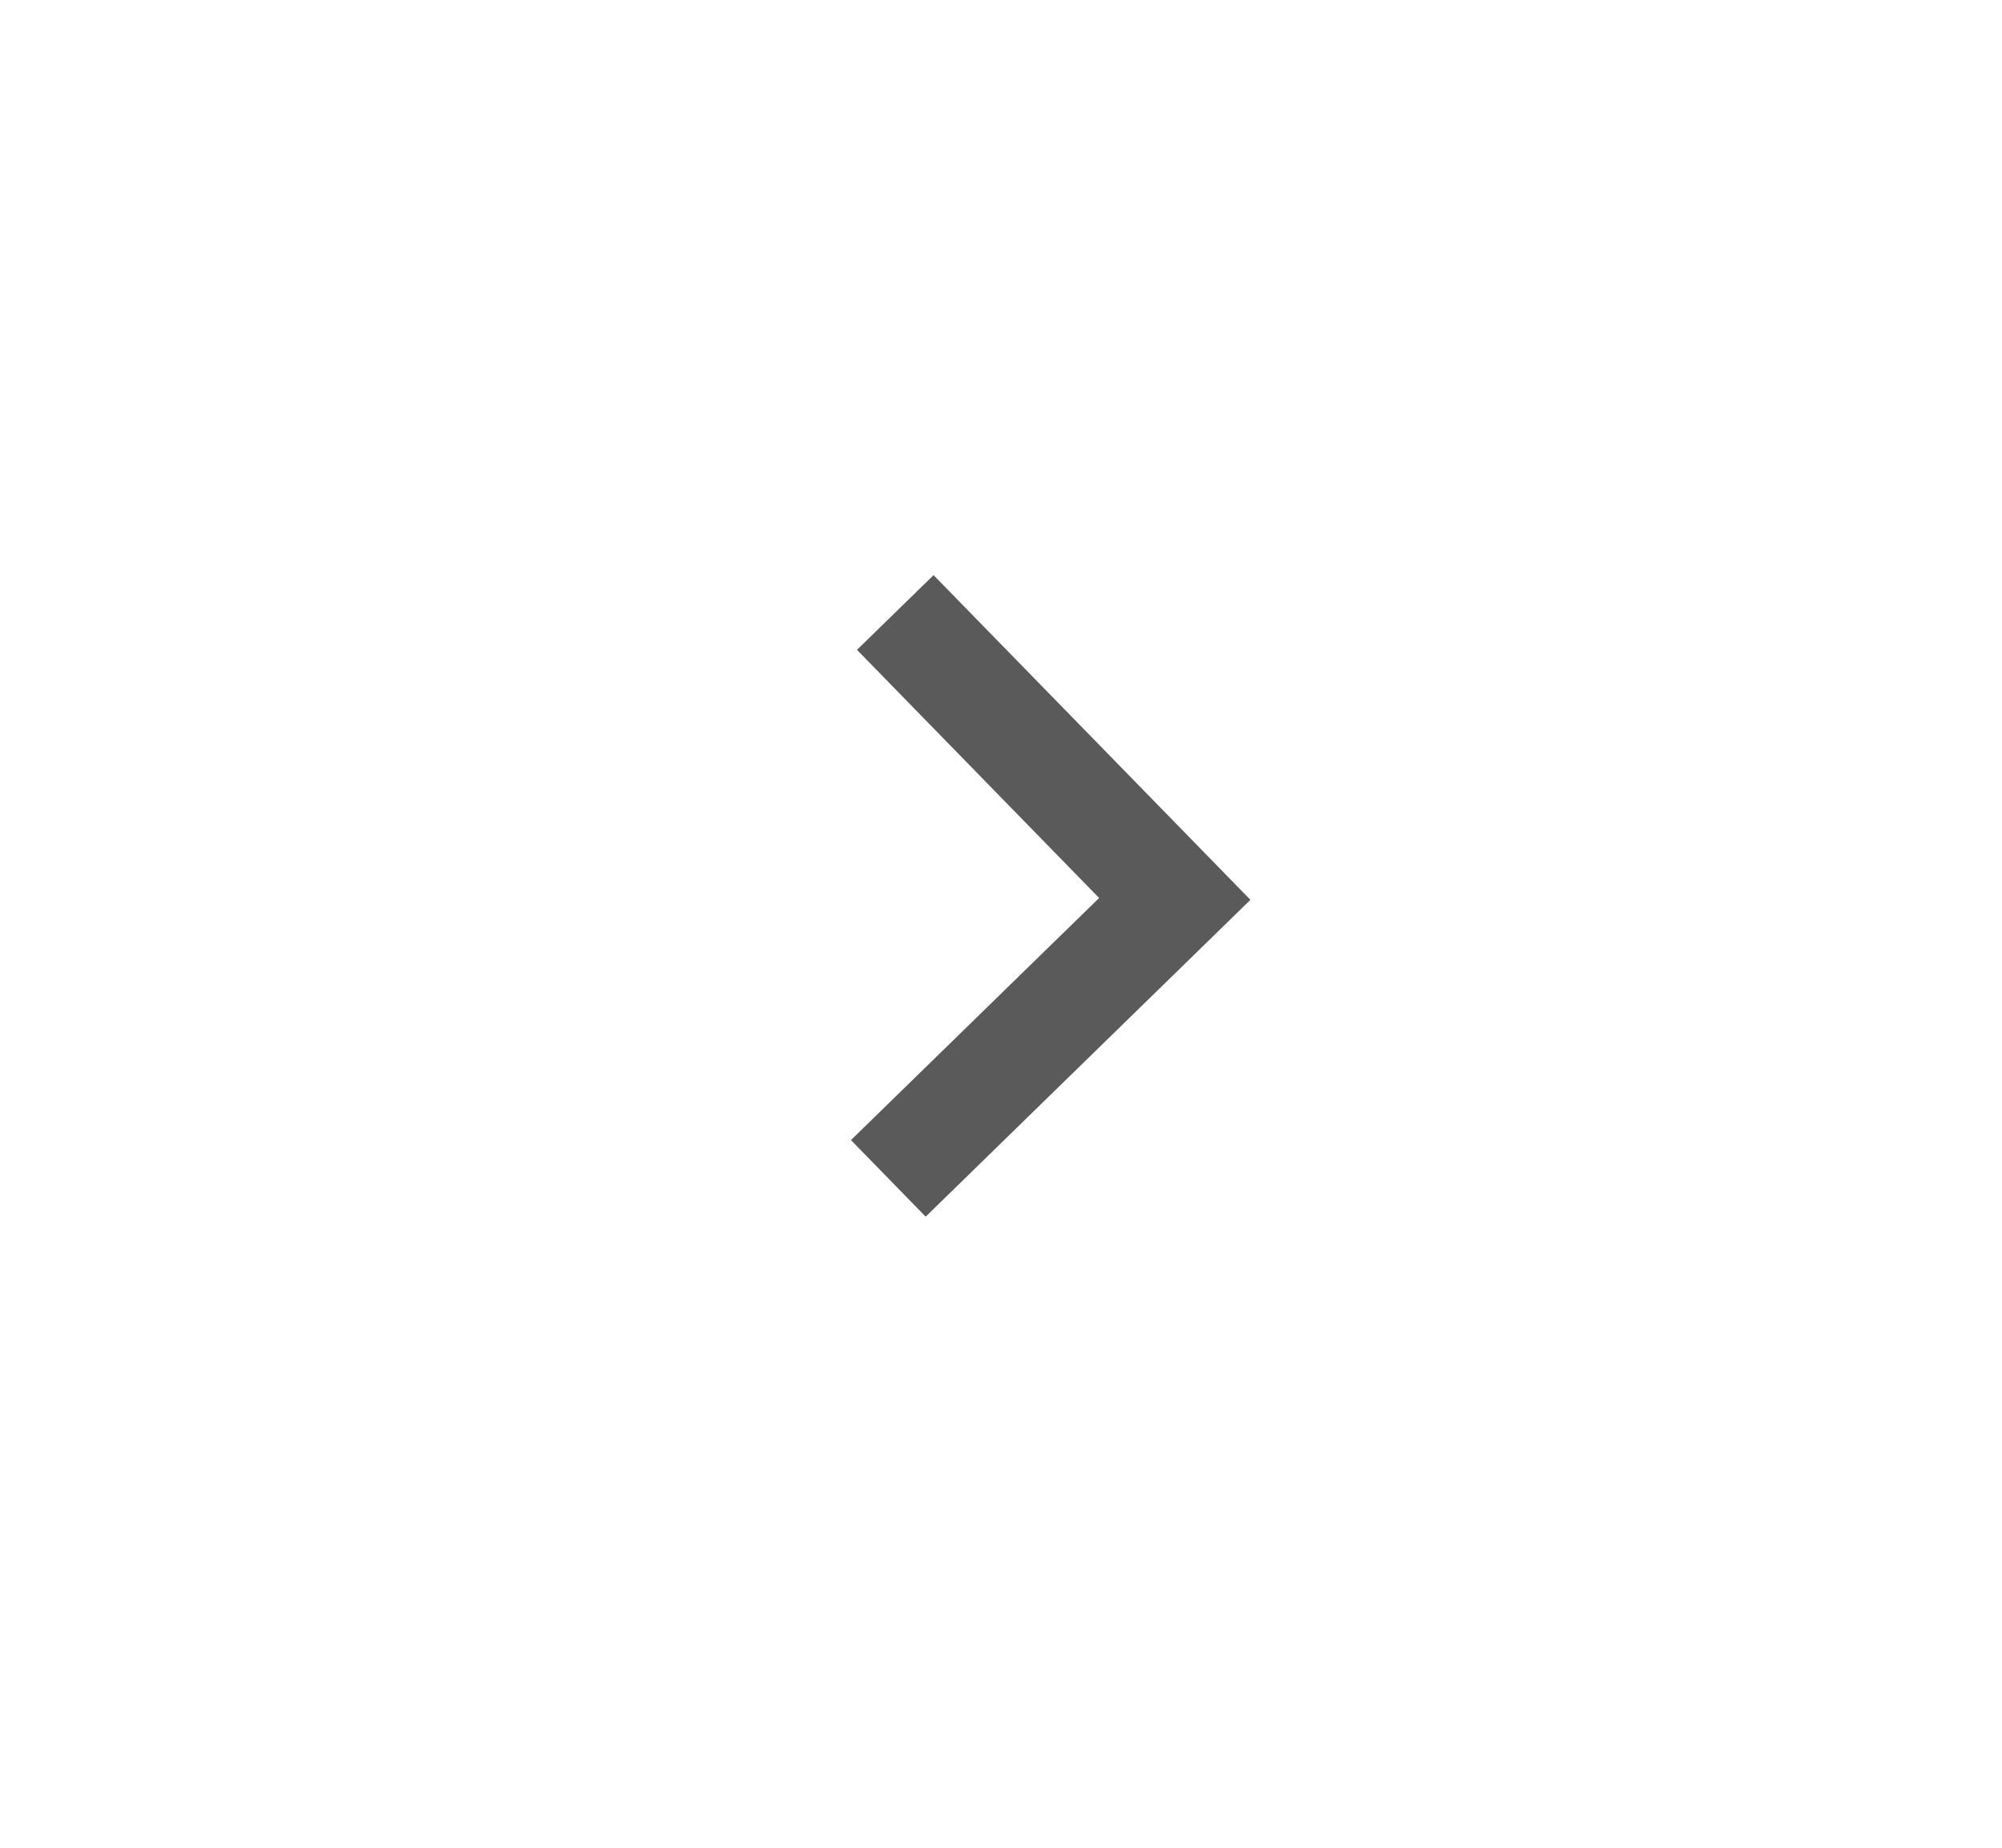 <svg width="78" height="72" viewBox="0 0 78 72" fill="none" xmlns="http://www.w3.org/2000/svg">
<g filter="url(#filter0_d_375_377)">
<rect x="72.996" y="66.843" width="69" height="62" transform="rotate(-179.296 72.996 66.843)" fill="white"/>
</g>
<g clip-path="url(#clip0_375_377)">
<path d="M33.389 25.322L42.823 34.991L33.154 44.425L36.065 47.409L48.718 35.063L36.373 22.411L33.389 25.322Z" fill="#5A5A5A"/>
</g>
<defs>
<filter id="filter0_d_375_377" x="0.001" y="0.5" width="77.757" height="70.843" filterUnits="userSpaceOnUse" color-interpolation-filters="sRGB">
<feFlood flood-opacity="0" result="BackgroundImageFix"/>
<feColorMatrix in="SourceAlpha" type="matrix" values="0 0 0 0 0 0 0 0 0 0 0 0 0 0 0 0 0 0 127 0" result="hardAlpha"/>
<feOffset dy="0.5"/>
<feGaussianBlur stdDeviation="2"/>
<feComposite in2="hardAlpha" operator="out"/>
<feColorMatrix type="matrix" values="0 0 0 0 0 0 0 0 0 0 0 0 0 0 0 0 0 0 0.25 0"/>
<feBlend mode="normal" in2="BackgroundImageFix" result="effect1_dropShadow_375_377"/>
<feBlend mode="normal" in="SourceGraphic" in2="effect1_dropShadow_375_377" result="shape"/>
</filter>
<clipPath id="clip0_375_377">
<rect width="50" height="50" fill="white" transform="translate(65.083 59.746) rotate(-179.296)"/>
</clipPath>
</defs>
</svg>
